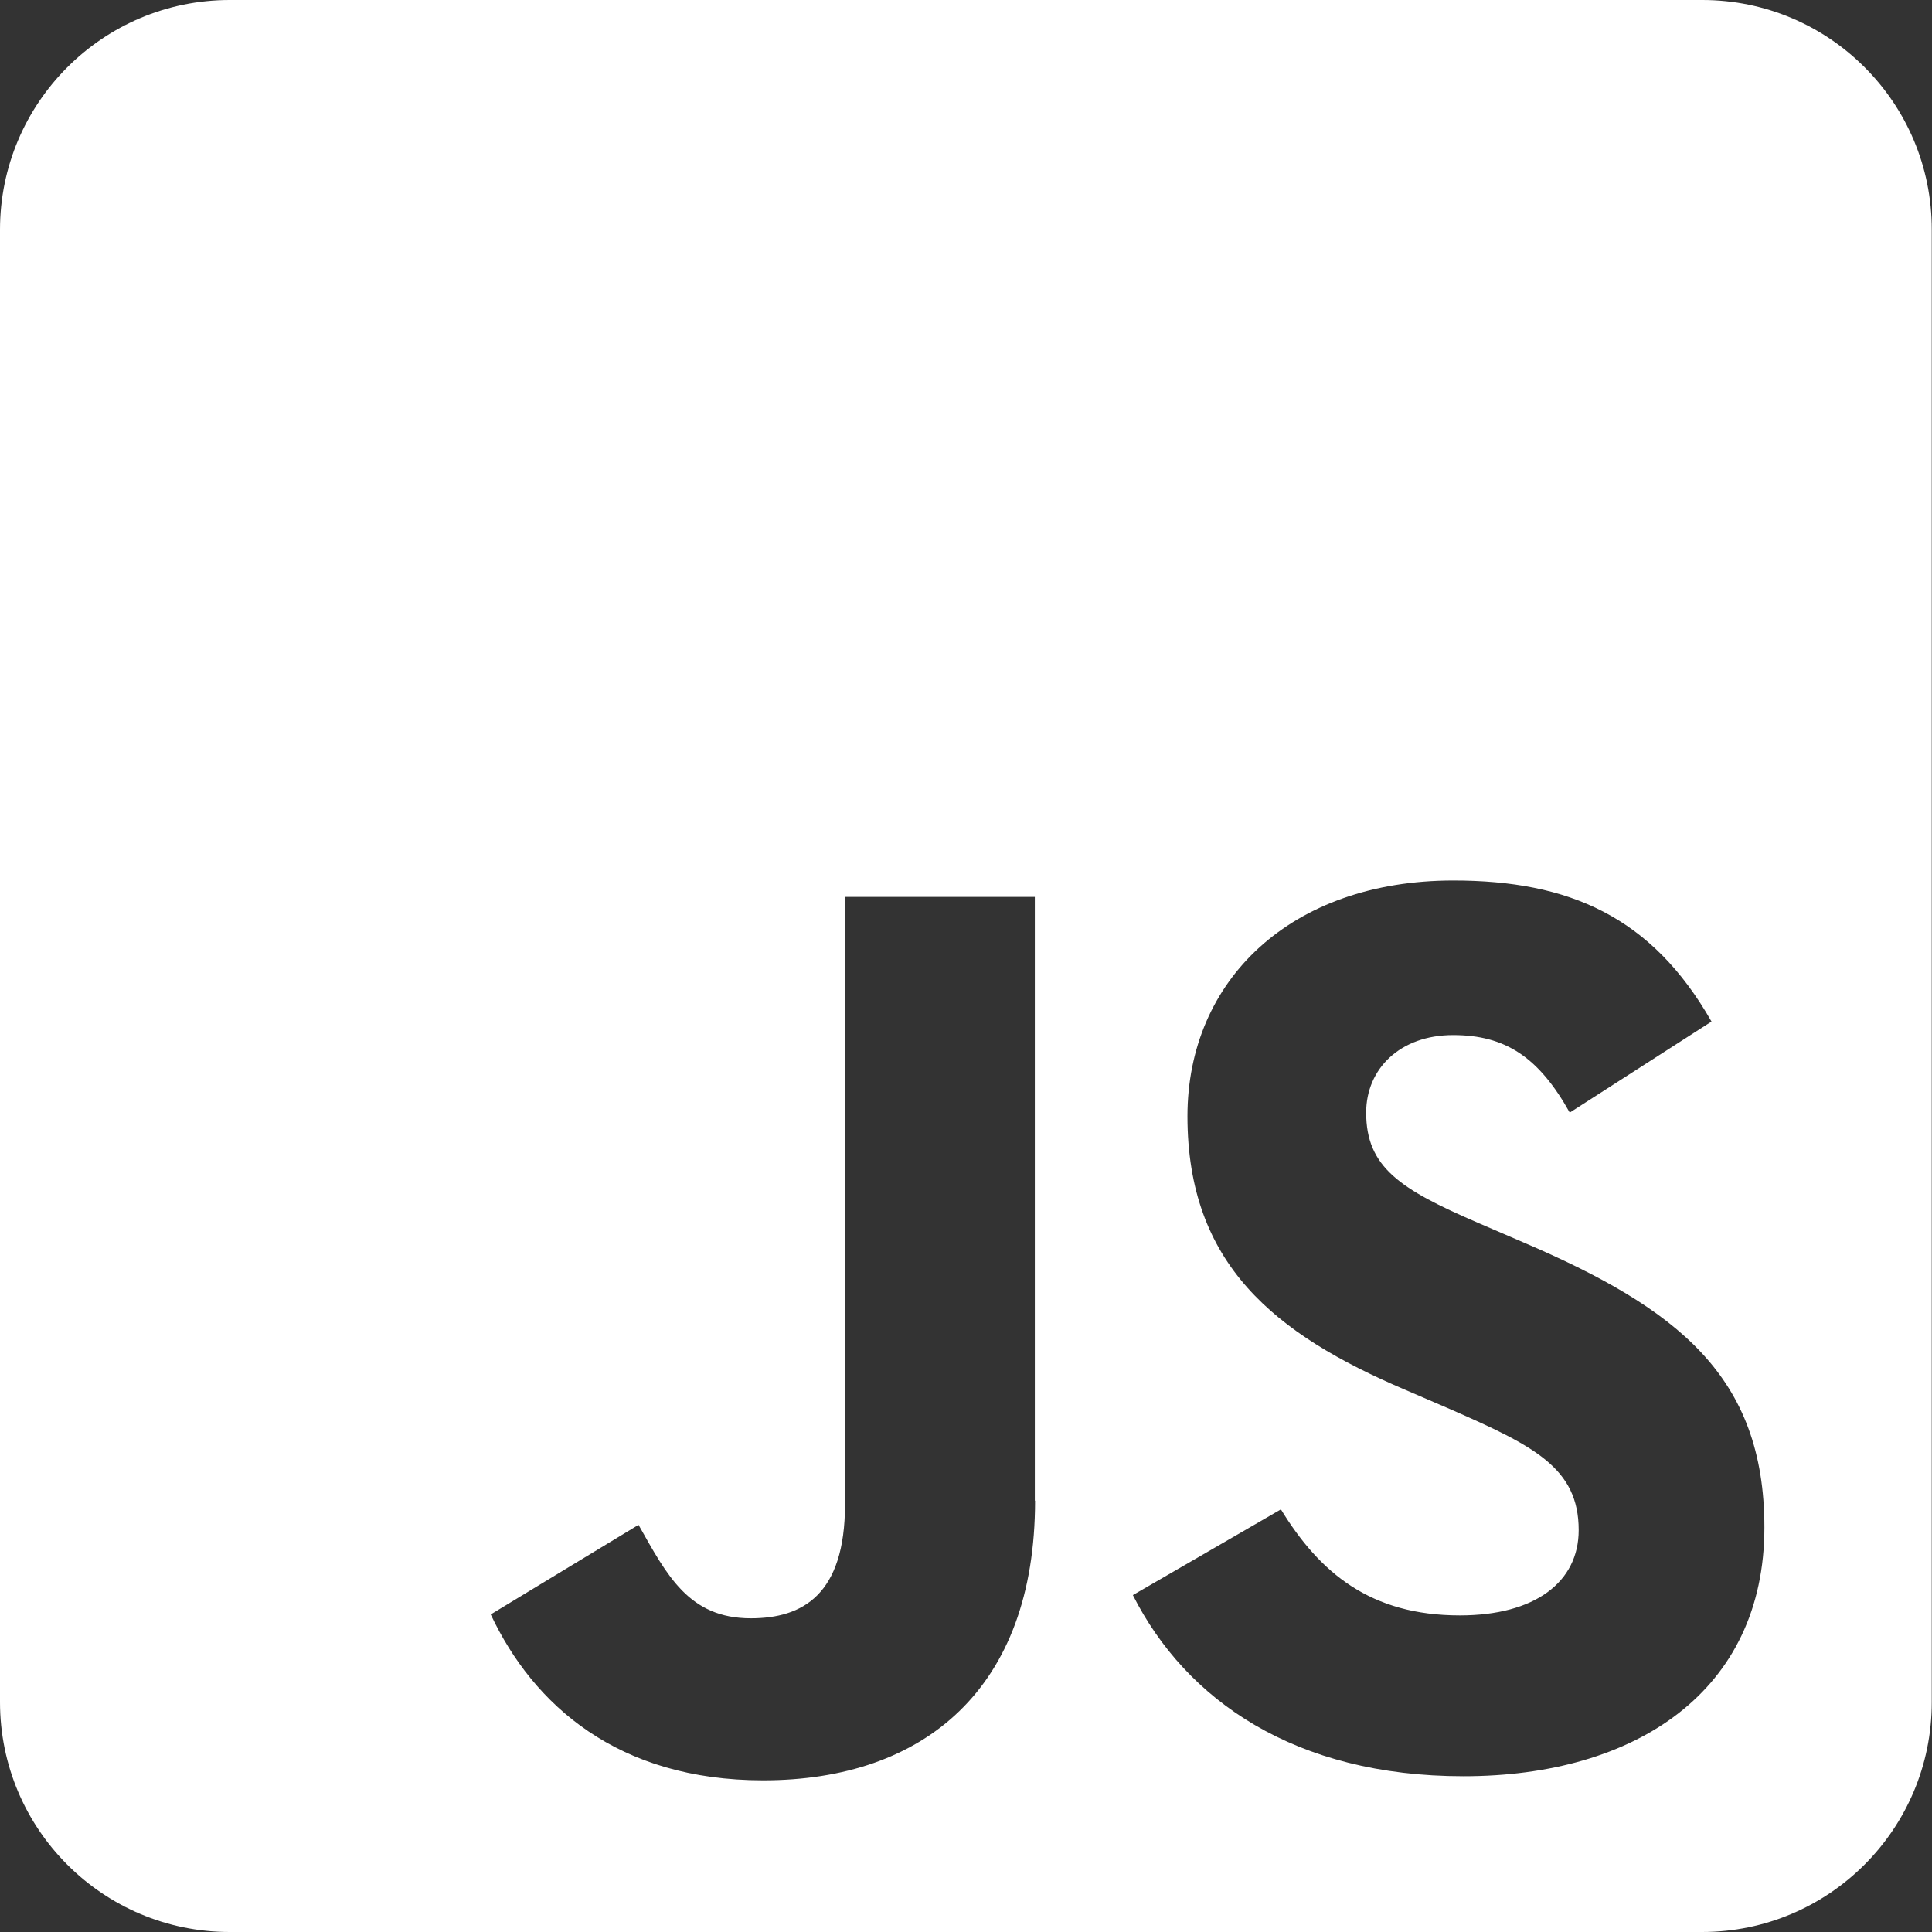 <?xml version="1.0" encoding="utf-8"?>
<!-- Generator: Adobe Illustrator 25.0.0, SVG Export Plug-In . SVG Version: 6.00 Build 0)  -->
<svg version="1.1" id="Capa_1" xmlns="http://www.w3.org/2000/svg" xmlns:xlink="http://www.w3.org/1999/xlink" x="0px" y="0px"
	 viewBox="0 0 800 800" style="enable-background:new 0 0 800 800;" xml:space="preserve">
<rect x="0" y="0" width="800" height="800" fill="#333333" stroke="none"/>
<style type="text/css">
	.st0{fill:#FFFFFF;}
</style>
<path class="st0" d="M0,95.1v609.7C0,757.4,42.6,800,95.1,800h609.7c52.5,0,95.1-42.6,95.1-95.1V95.1C800,42.6,757.4,0,704.9,0H95.1
	C42.6,0,0,42.6,0,95.1z M428.6,621.4c0,77.9-46,115.8-112.6,115.8c-60.1,0-95.1-31.1-112.8-68.7l0,0l61.2-37.1
	c11.8,20.9,20.8,38.7,46.5,38.7c21.4,0,39-9.7,39-47.2V371.4h78.6V621.4z M606,735.5c-69.8,0-114.9-31.5-136.9-75l0,0l61.3-35.5
	c16.1,26.3,37.1,43.9,74.1,43.9c31.1,0,49.2-13.8,49.2-35.3c0-25.8-18.6-34.9-53-50l-18.8-8.1c-54.2-23.1-90.2-52.1-90.2-113.3
	c0-56.4,42.9-97.6,110.1-97.6c47.8,0,82.1,14.9,106.9,58.4L650,460.7c-12.9-23.1-26.8-32.1-48.3-32.1c-22,0-36,14-36,32.1
	c0,22.6,14,31.7,46.2,45.6l18.8,8.1c63.9,27.4,99.9,55.4,99.9,118.1C730.6,700.2,677.4,735.5,606,735.5z"/>
</svg>
